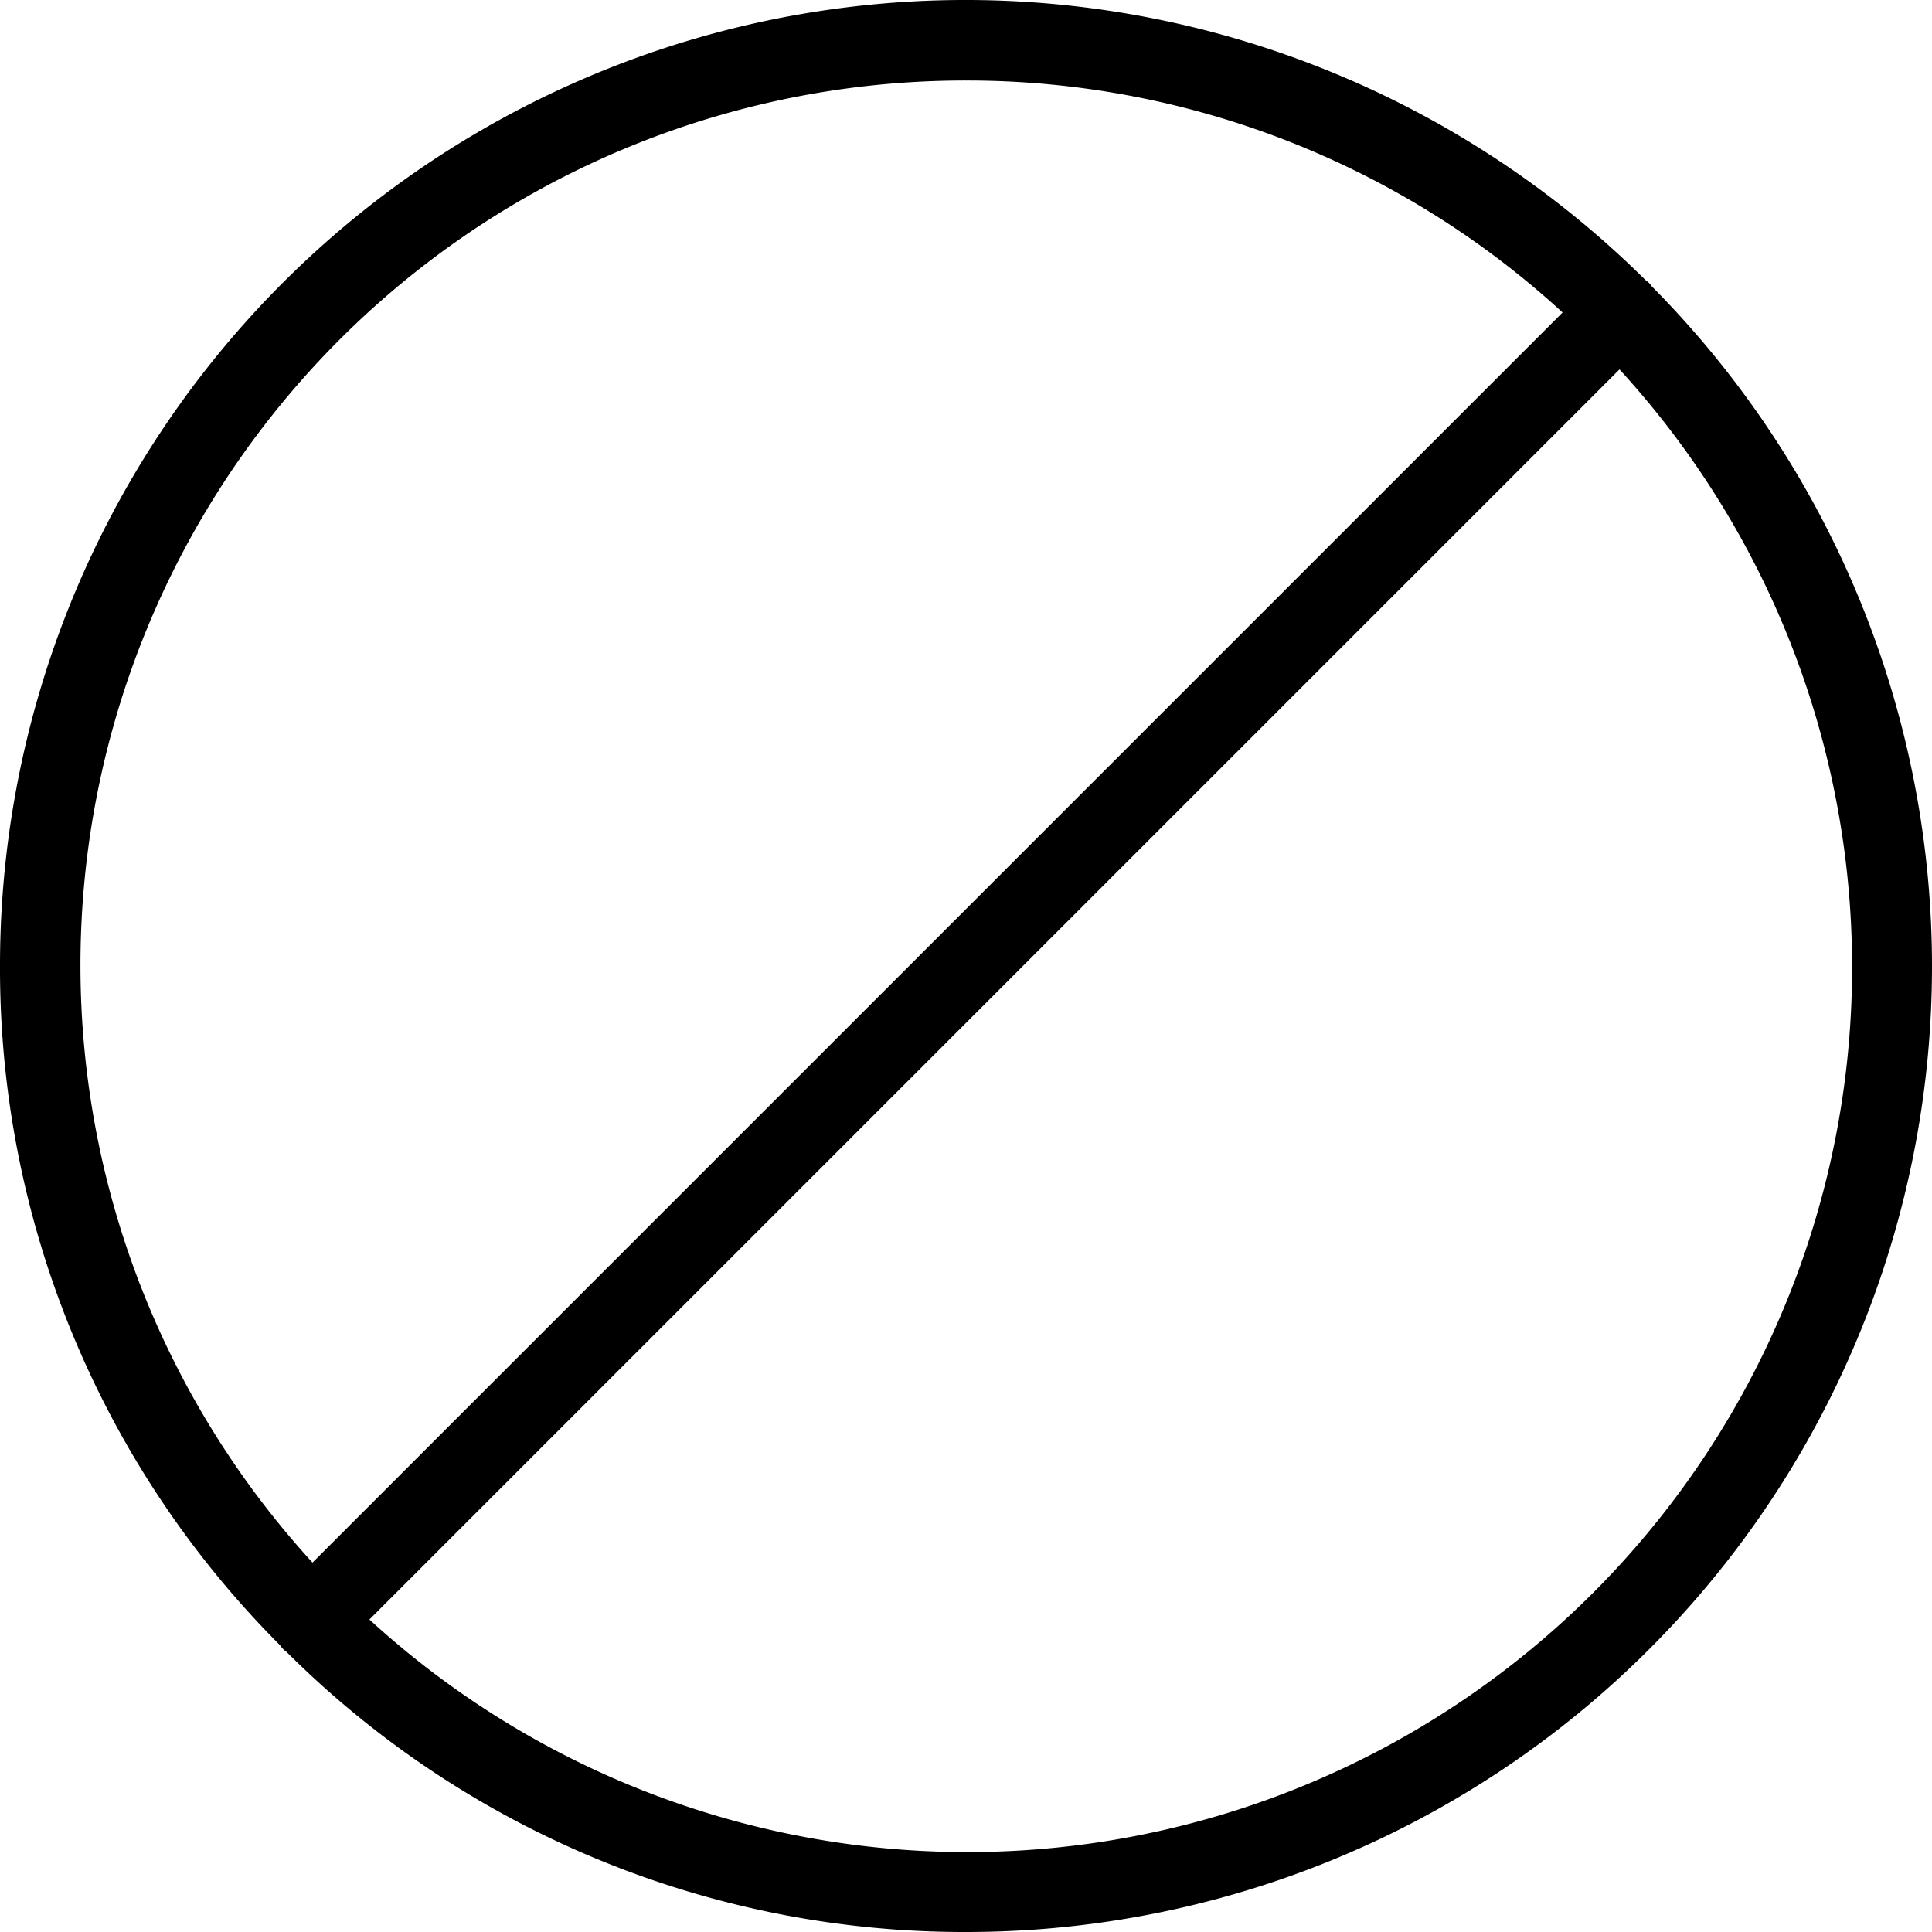 <svg xmlns="http://www.w3.org/2000/svg" viewBox="0 0 24 24">
  <title>Artboard 1</title>
  <path d="M12,24a11.916,11.916,0,0,1-8.442-3.481.298.298,0,0,1-.042-.035.295.295,0,0,1-.036-.045A11.894,11.894,0,0,1,0,12,11.994,11.994,0,0,1,20.443,3.481a.349.349,0,0,1,.042.034.28.28,0,0,1,.032.04A11.994,11.994,0,0,1,12,24ZM4.589,20.118A10.991,10.991,0,0,0,20.118,4.589ZM12,1A10.991,10.991,0,0,0,3.882,19.411L19.411,3.882A10.938,10.938,0,0,0,12,1Z"/>
</svg>
